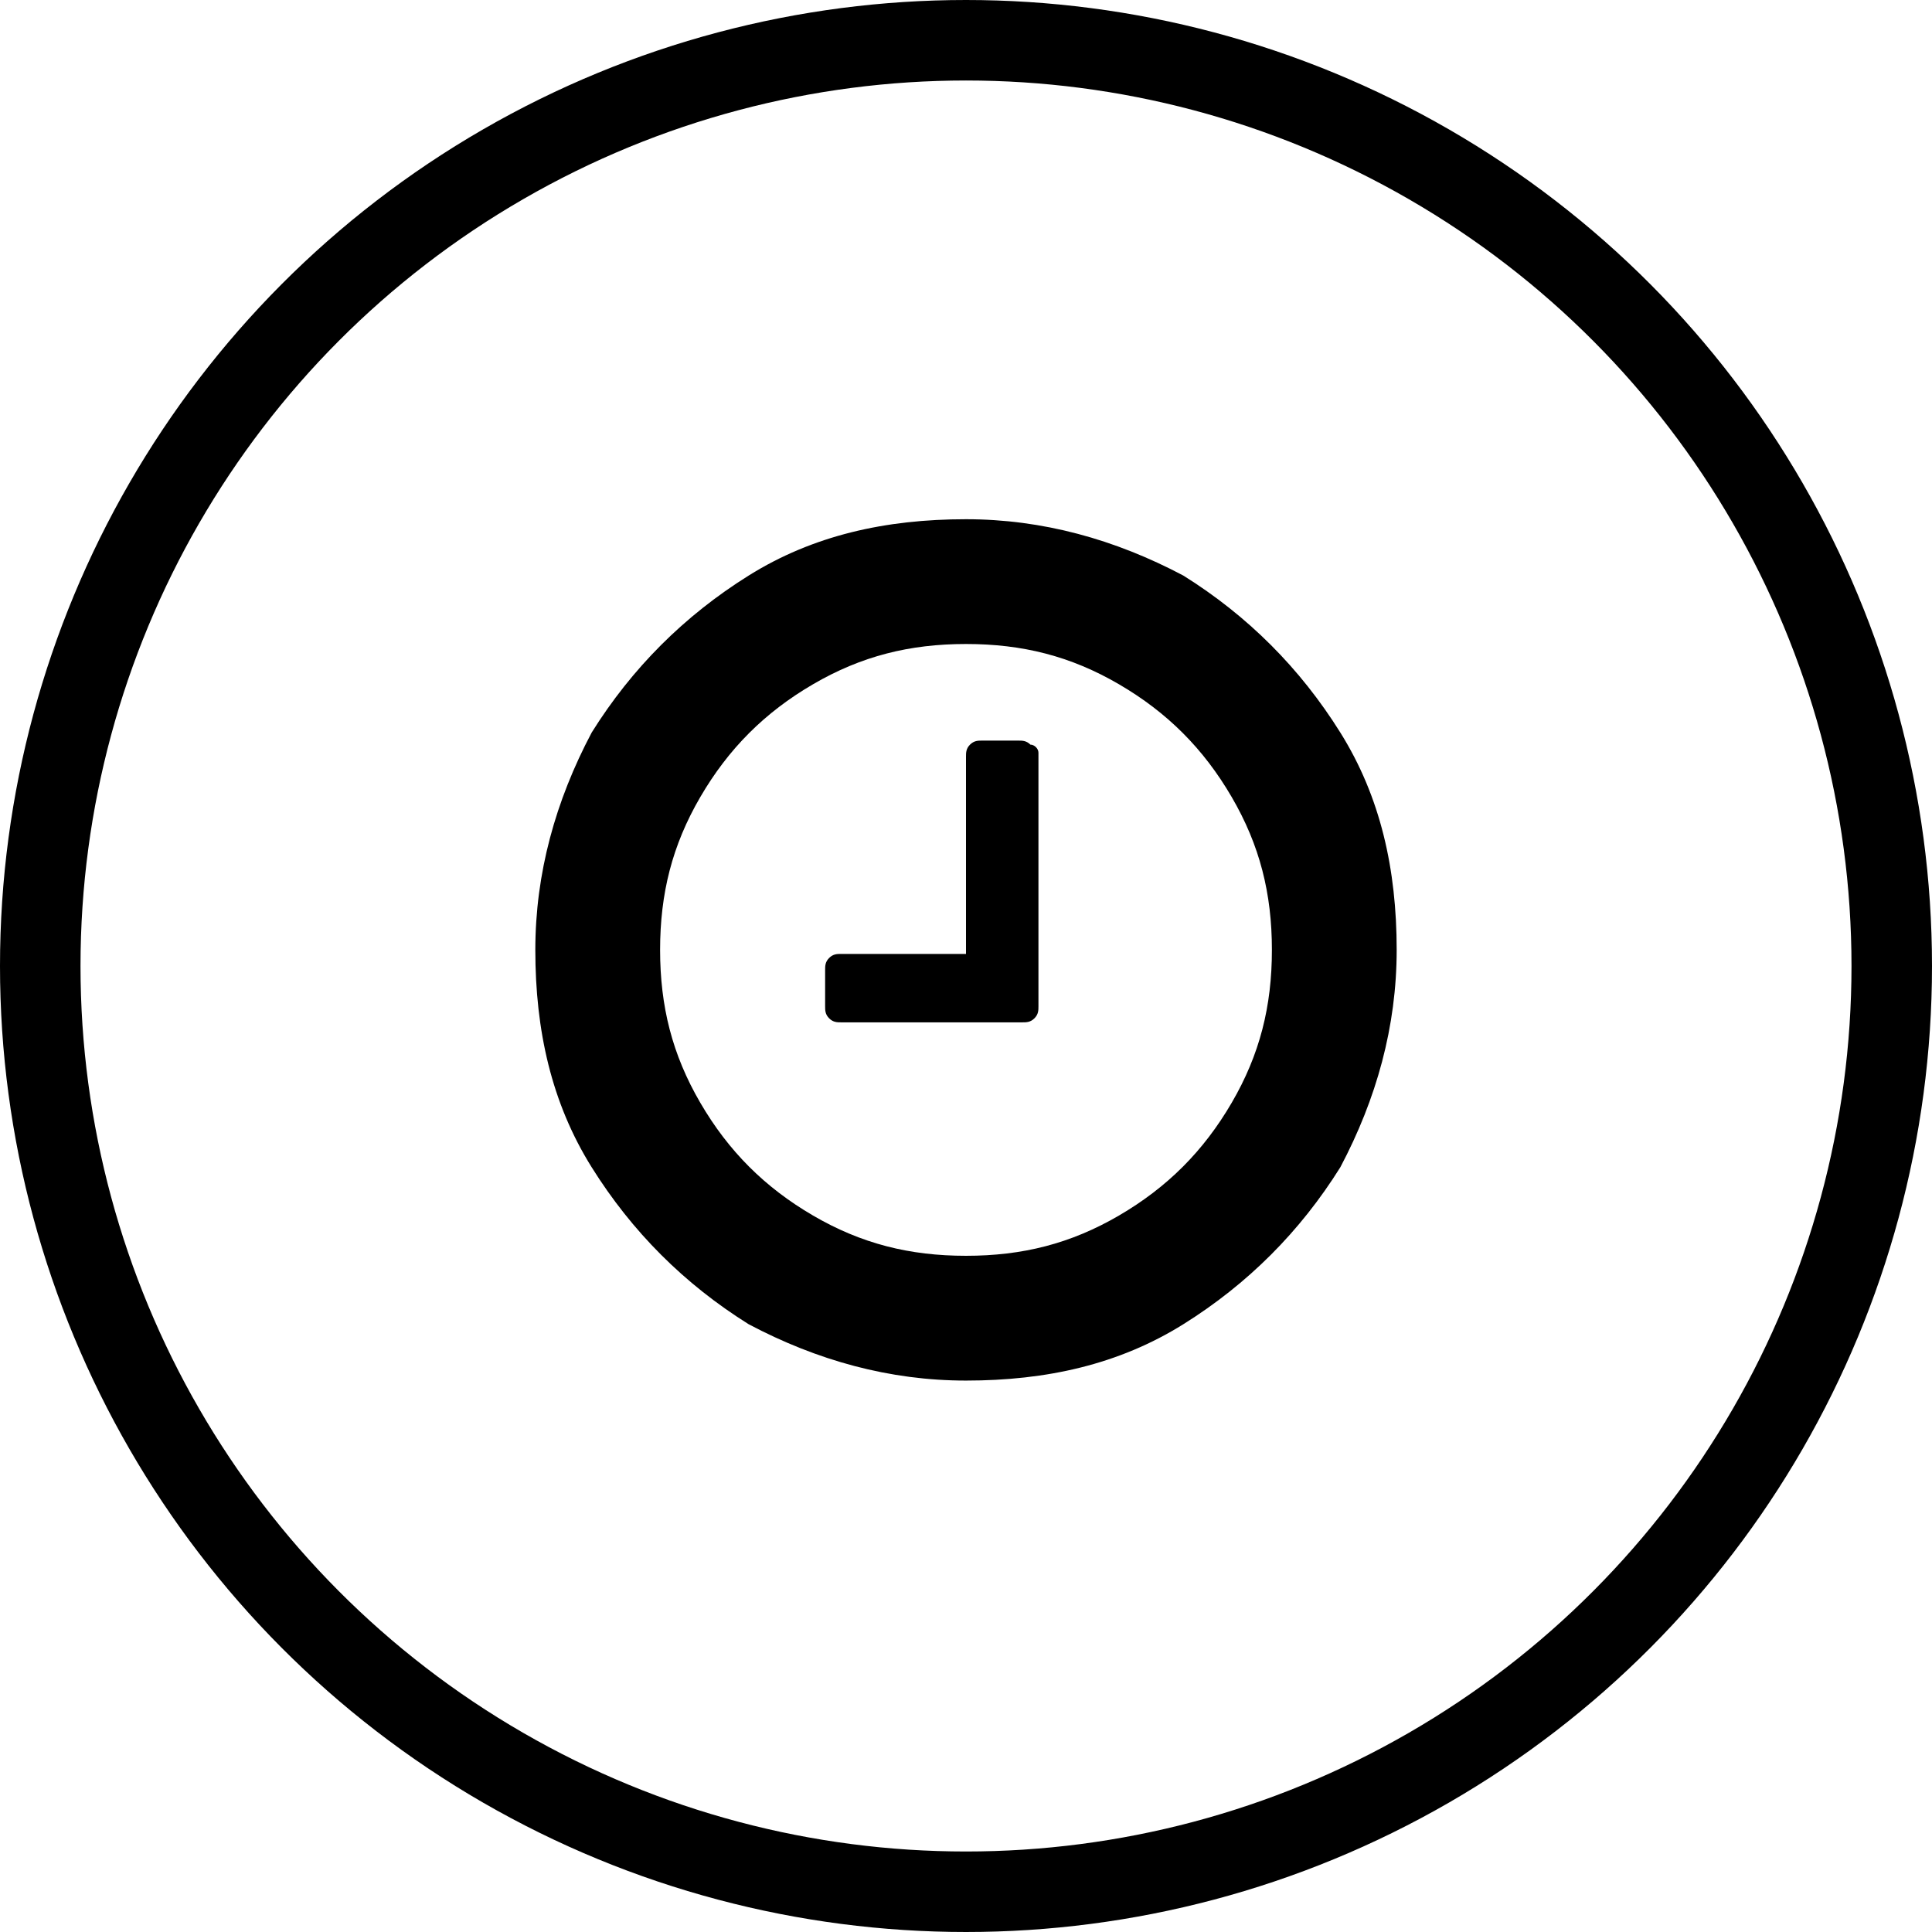 <?xml version="1.0" encoding="utf-8"?>
<!-- Generator: Adobe Illustrator 23.0.1, SVG Export Plug-In . SVG Version: 6.00 Build 0)  -->
<svg version="1.1" id="Layer_1" xmlns="http://www.w3.org/2000/svg" xmlns:xlink="http://www.w3.org/1999/xlink" x="0px" y="0px"
	 viewBox="0 0 48 48" style="enable-background:new 0 0 48 48;" xml:space="preserve">
<style type="text/css">
	.st0{fill:none;stroke:#000000;stroke-width:2;stroke-miterlimit:10;}
</style>
<circle class="st0" cx="24" cy="24" r="23"/>
<path d="M33.3,18.2c1,1.6,1.4,3.4,1.4,5.4c0,1.9-0.5,3.7-1.4,5.4c-1,1.6-2.3,2.9-3.9,3.9c-1.6,1-3.4,1.4-5.4,1.4
	c-1.9,0-3.7-0.5-5.4-1.4c-1.6-1-2.9-2.3-3.9-3.9c-1-1.6-1.4-3.4-1.4-5.4c0-1.9,0.5-3.7,1.4-5.4c1-1.6,2.3-2.9,3.9-3.9
	c1.6-1,3.4-1.4,5.4-1.4c1.9,0,3.7,0.5,5.4,1.4C31,15.3,32.3,16.6,33.3,18.2z M30.6,27.4c0.7-1.2,1-2.4,1-3.8c0-1.4-0.3-2.6-1-3.8
	c-0.7-1.2-1.6-2.1-2.8-2.8c-1.2-0.7-2.4-1-3.8-1c-1.4,0-2.6,0.3-3.8,1c-1.2,0.7-2.1,1.6-2.8,2.8c-0.7,1.2-1,2.4-1,3.8
	c0,1.4,0.3,2.6,1,3.8c0.7,1.2,1.6,2.1,2.8,2.8c1.2,0.7,2.4,1,3.8,1c1.4,0,2.6-0.3,3.8-1C29,29.5,29.9,28.6,30.6,27.4z M25.8,18.7V25
	c0,0.1,0,0.2-0.1,0.3c-0.1,0.1-0.2,0.1-0.3,0.1h-4.5c-0.1,0-0.2,0-0.3-0.1c-0.1-0.1-0.1-0.2-0.1-0.3v-0.9c0-0.1,0-0.2,0.1-0.3
	c0.1-0.1,0.2-0.1,0.3-0.1H24v-4.9c0-0.1,0-0.2,0.1-0.3c0.1-0.1,0.2-0.1,0.3-0.1h0.9c0.1,0,0.2,0,0.3,0.1
	C25.7,18.5,25.8,18.6,25.8,18.7z"/>
</svg>
